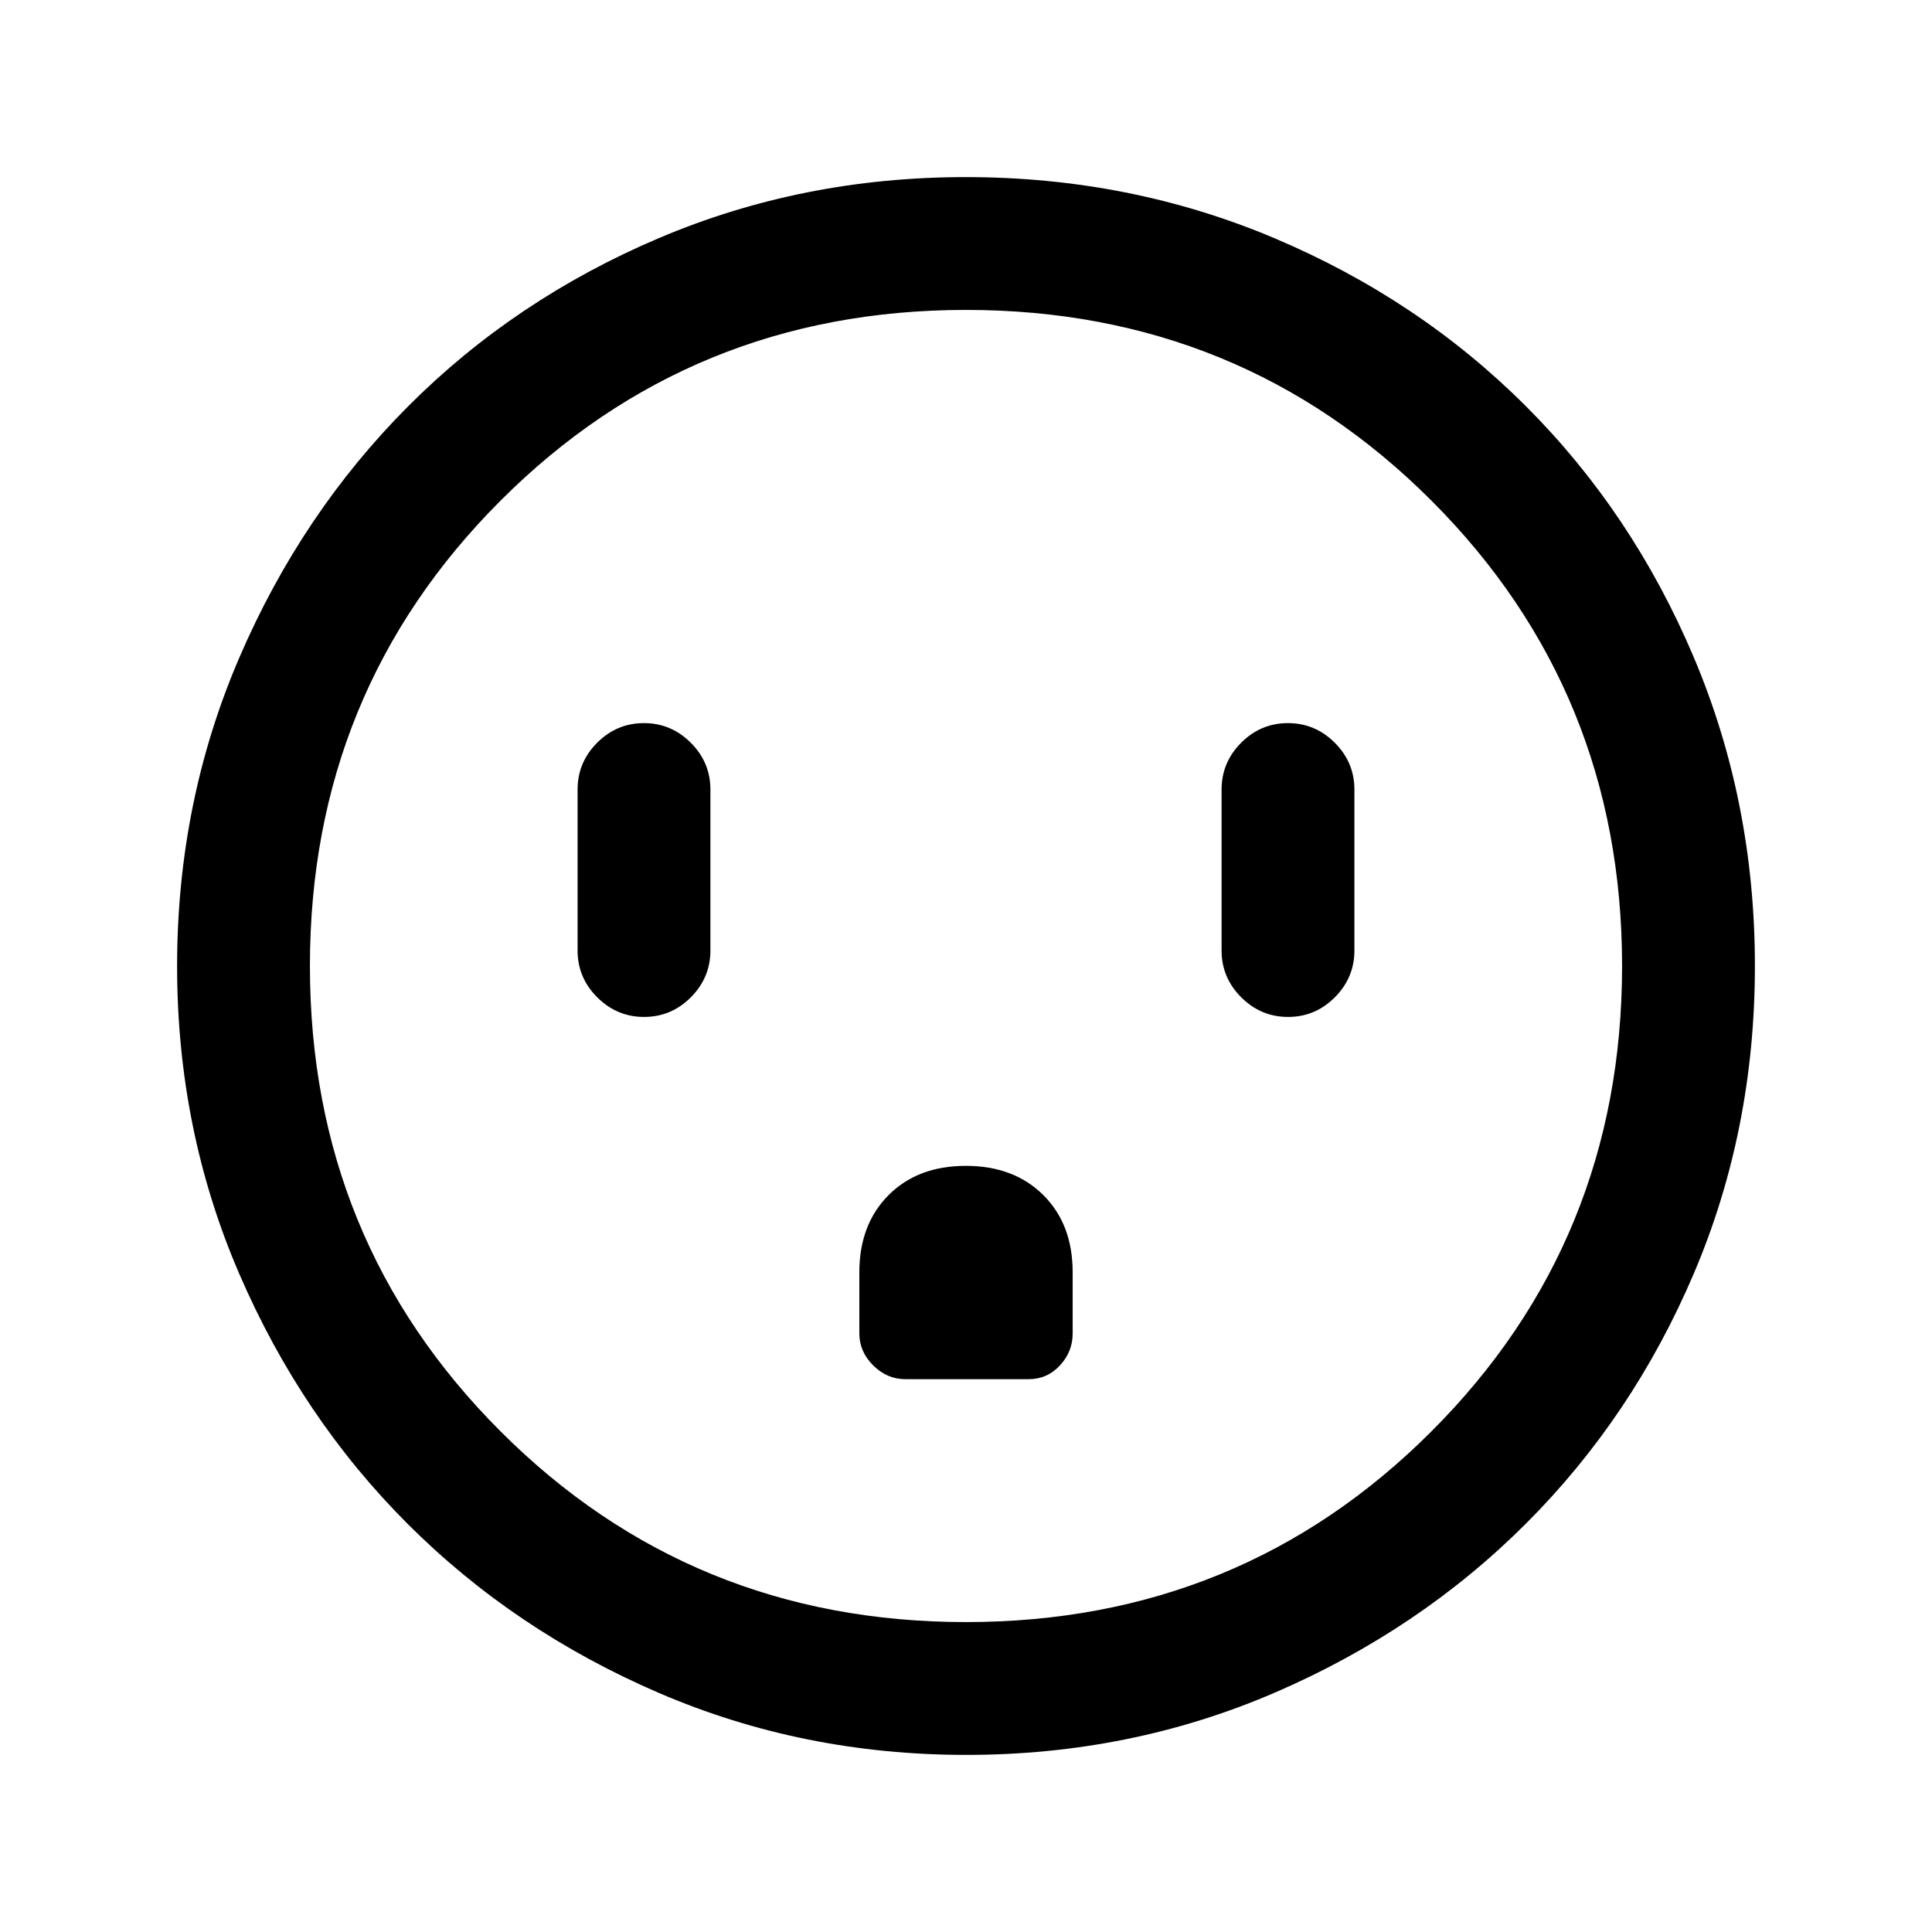 <svg xmlns="http://www.w3.org/2000/svg" height="24" viewBox="0 -960 960 960" width="24"><path d="M320.03-454.69q13.51 0 23.24-9.75 9.73-9.75 9.73-23.25v-80q0-13.5-9.76-23.25t-23.27-9.75q-13.51 0-23.24 9.75-9.73 9.75-9.73 23.25v80q0 13.5 9.76 23.25t23.27 9.75Zm159.87 74q-23.9 0-38.4 14.56T427-327.75v30.32q0 9.05 6.88 15.89 6.87 6.85 16.04 6.85h61.22q9.17 0 15.51-6.81 6.35-6.82 6.35-15.9v-30.4q0-23.89-14.6-38.39-14.61-14.5-38.5-14.5Zm160.13-74q13.51 0 23.24-9.75 9.73-9.75 9.73-23.25v-80q0-13.5-9.76-23.25t-23.27-9.75q-13.51 0-23.24 9.75-9.73 9.75-9.73 23.25v80q0 13.5 9.76 23.25t23.27 9.75ZM480.13-88q-81.31 0-152.89-30.86-71.57-30.86-124.52-83.76-52.95-52.9-83.83-124.42Q88-398.55 88-479.87q0-81.56 30.92-153.37 30.92-71.8 83.92-124.91 53-53.12 124.42-83.48Q398.67-872 479.87-872q81.55 0 153.35 30.34 71.79 30.34 124.92 83.42 53.13 53.08 83.49 124.84Q872-561.64 872-480.05q0 81.59-30.34 152.83-30.34 71.23-83.41 124.28-53.07 53.05-124.81 84Q561.7-88 480.13-88Zm-.13-66q136.51 0 231.26-94.74Q806-343.49 806-480t-94.74-231.26Q616.51-806 480-806t-231.26 94.74Q154-616.51 154-480t94.74 231.26Q343.49-154 480-154Zm0-326Z"/></svg>